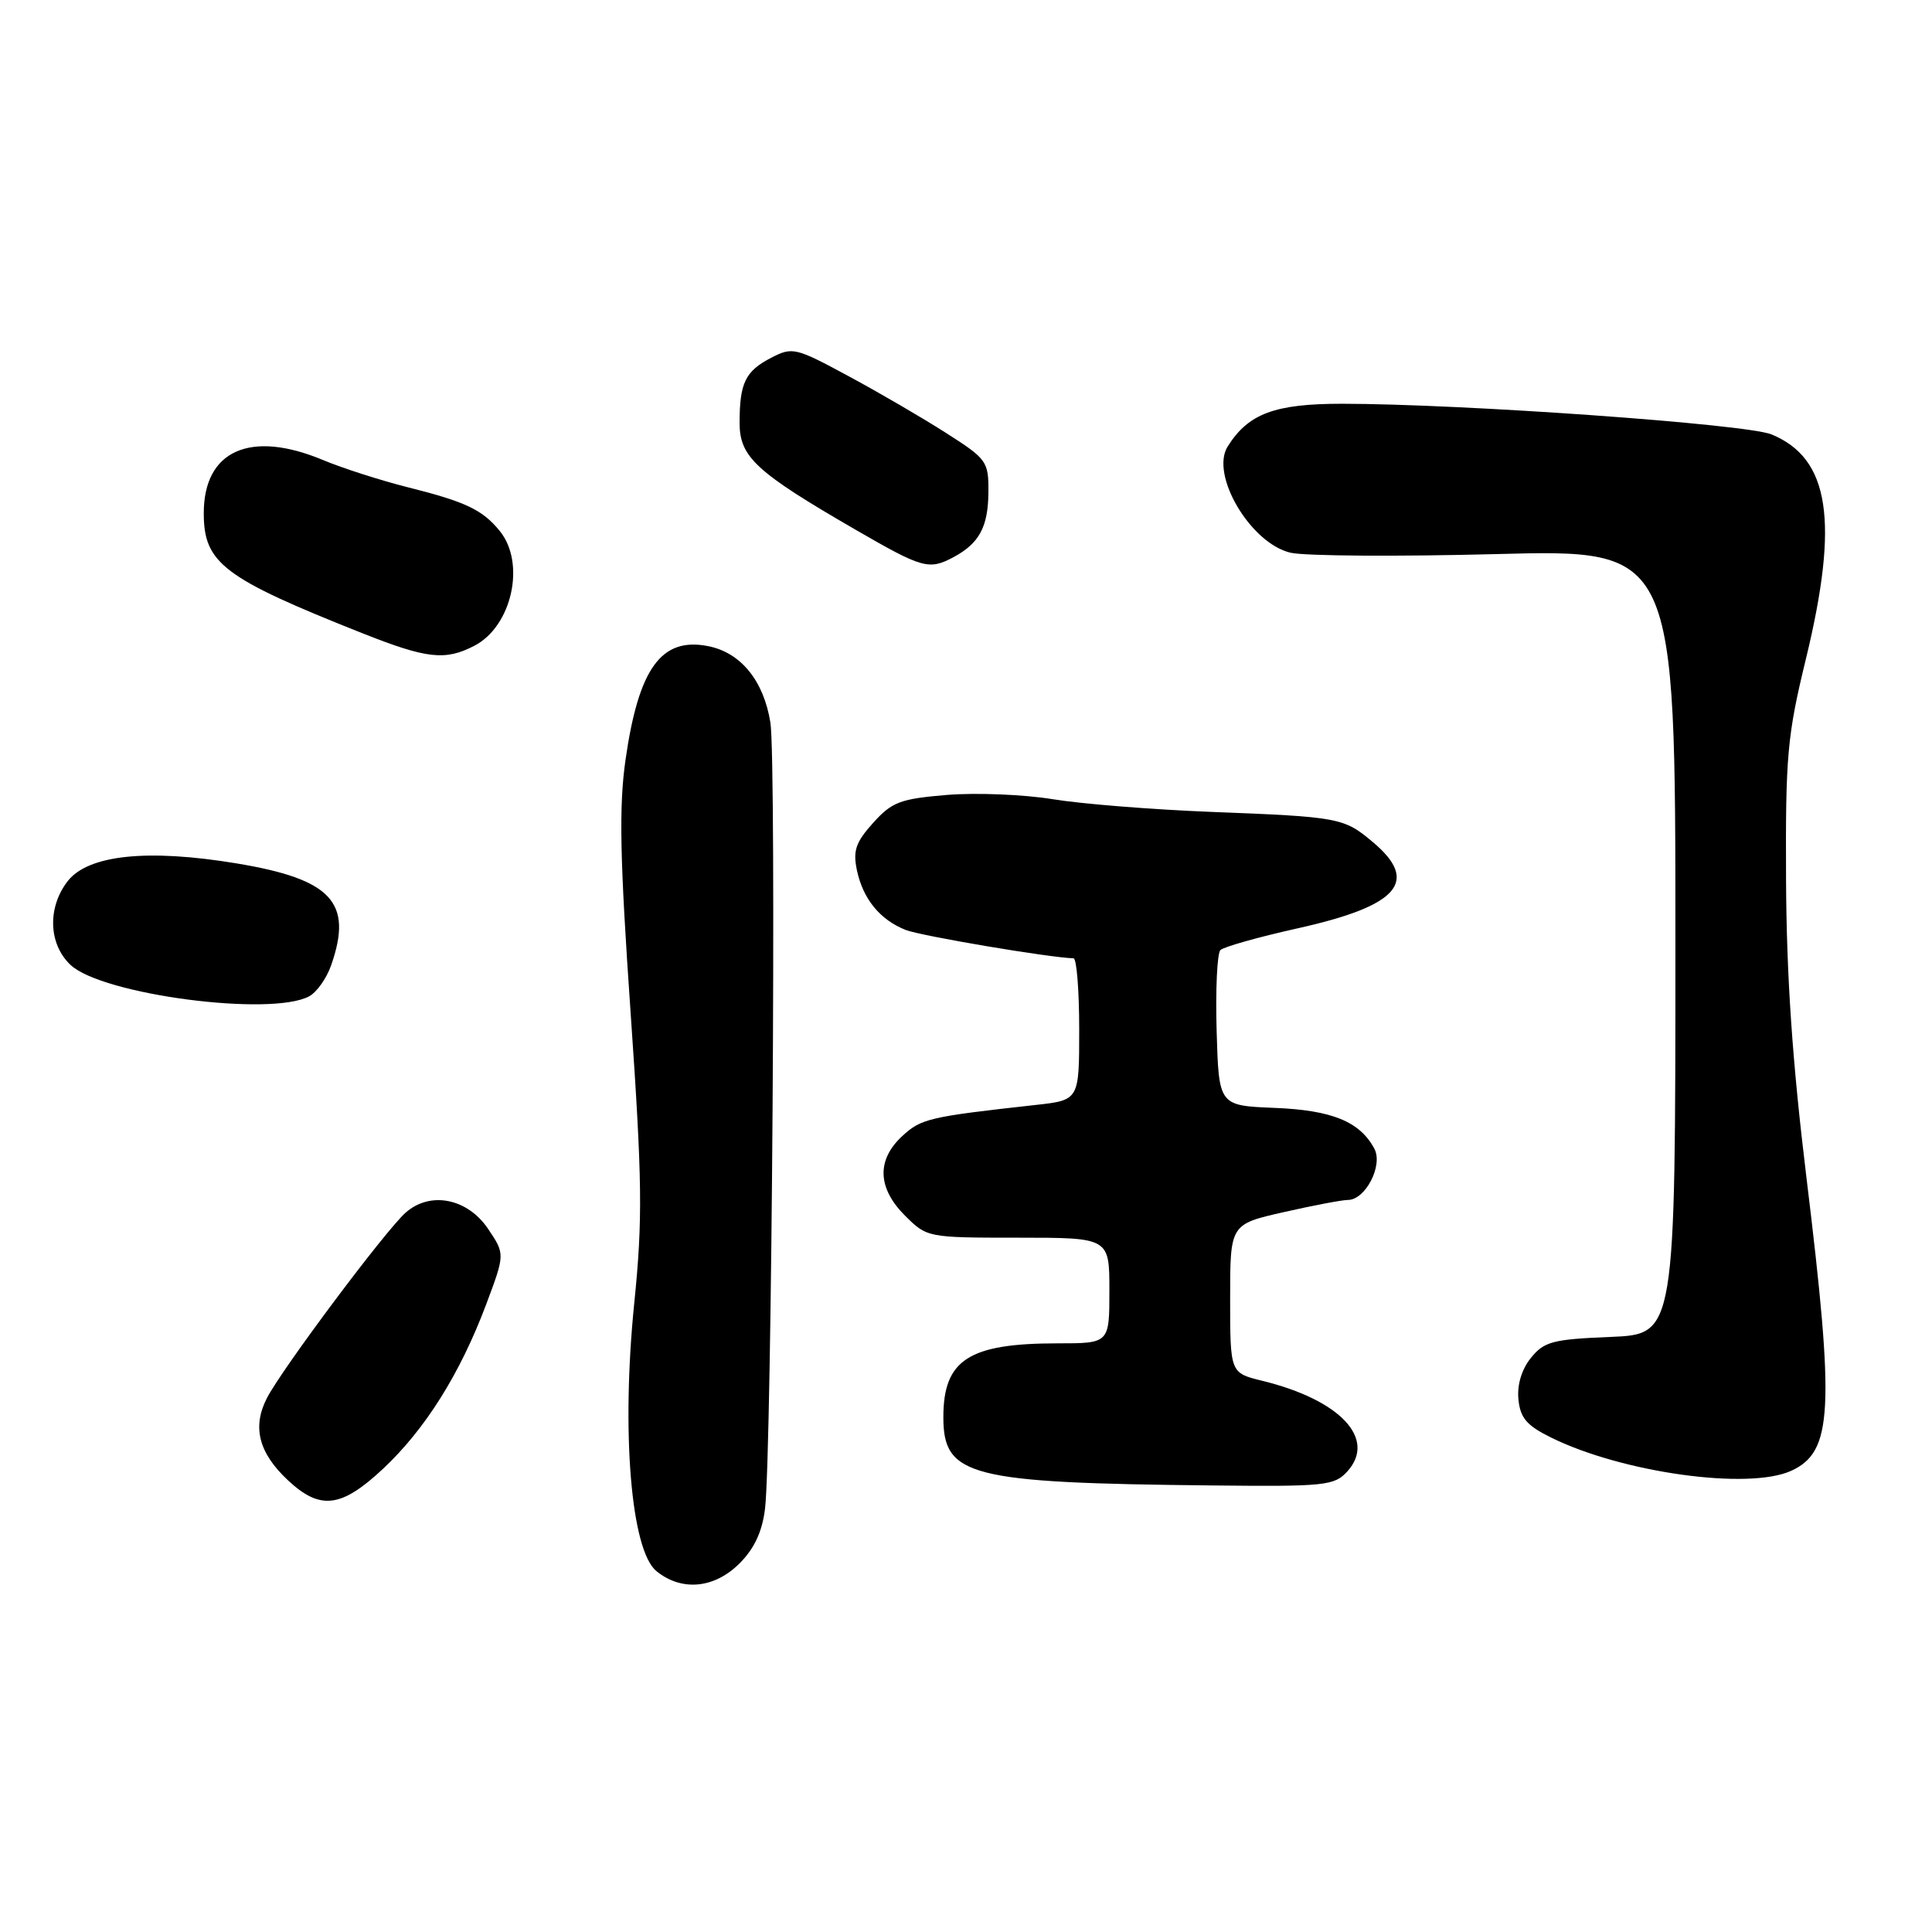 <?xml version="1.0" encoding="UTF-8" standalone="no"?>
<!DOCTYPE svg PUBLIC "-//W3C//DTD SVG 1.1//EN" "http://www.w3.org/Graphics/SVG/1.1/DTD/svg11.dtd" >
<svg xmlns="http://www.w3.org/2000/svg" xmlns:xlink="http://www.w3.org/1999/xlink" version="1.1" viewBox="0 0 256 256">
 <g >
 <path fill="currentColor"
d=" M 97.99 207.16 C 99.95 205.21 101.00 202.95 101.37 199.91 C 102.27 192.51 102.90 100.83 102.08 95.73 C 101.19 90.20 98.17 86.48 93.85 85.62 C 87.63 84.38 84.62 88.53 82.88 100.71 C 82.00 106.91 82.14 113.75 83.56 134.19 C 85.11 156.55 85.17 161.53 84.04 172.69 C 82.31 189.76 83.61 205.46 86.99 208.19 C 90.33 210.90 94.66 210.49 97.99 207.16 Z  M 50.79 194.59 C 56.37 189.35 60.98 181.99 64.42 172.84 C 66.92 166.17 66.92 166.17 64.68 162.84 C 61.95 158.78 57.01 157.80 53.75 160.68 C 51.09 163.03 37.40 181.33 35.38 185.23 C 33.39 189.07 34.27 192.52 38.16 196.15 C 42.44 200.15 45.23 199.80 50.79 194.59 Z  M 178.53 194.97 C 182.44 190.65 177.59 185.49 167.25 182.96 C 163.00 181.92 163.00 181.92 163.00 172.07 C 163.00 162.22 163.00 162.22 170.12 160.61 C 174.04 159.72 177.85 159.00 178.60 159.00 C 180.93 159.00 183.29 154.42 182.11 152.21 C 180.19 148.61 176.49 147.10 168.86 146.80 C 161.50 146.50 161.50 146.50 161.21 136.59 C 161.05 131.14 161.28 126.32 161.71 125.89 C 162.15 125.46 166.77 124.16 171.98 123.00 C 185.32 120.03 188.13 116.81 181.92 111.59 C 178.07 108.35 177.51 108.24 160.50 107.58 C 152.80 107.28 143.35 106.53 139.50 105.90 C 135.65 105.27 129.35 105.02 125.50 105.33 C 119.28 105.85 118.19 106.26 115.69 109.04 C 113.38 111.61 113.00 112.73 113.55 115.33 C 114.36 119.13 116.60 121.87 120.00 123.22 C 121.99 124.01 139.09 126.90 142.25 126.98 C 142.66 126.99 143.00 131.22 143.00 136.38 C 143.00 145.77 143.00 145.77 137.25 146.41 C 123.08 147.98 122.06 148.22 119.55 150.54 C 116.13 153.71 116.26 157.42 119.92 161.08 C 122.83 163.98 122.91 164.00 134.92 164.00 C 147.00 164.00 147.00 164.00 147.00 171.00 C 147.00 178.00 147.00 178.00 140.15 178.00 C 128.37 178.00 125.00 180.17 125.00 187.78 C 125.00 195.63 128.44 196.50 160.60 196.83 C 175.61 196.99 176.81 196.86 178.53 194.97 Z  M 237.34 194.89 C 242.85 192.38 243.13 186.90 239.36 156.00 C 237.49 140.67 236.72 129.33 236.66 116.50 C 236.58 100.16 236.82 97.47 239.29 87.32 C 243.72 69.06 242.44 60.72 234.73 57.56 C 231.40 56.19 193.73 53.51 177.82 53.50 C 168.91 53.50 165.42 54.80 162.68 59.15 C 160.31 62.90 165.70 72.00 171.01 73.24 C 172.93 73.68 185.19 73.76 198.25 73.42 C 222.00 72.79 222.00 72.79 222.00 124.79 C 222.00 176.79 222.00 176.79 213.41 177.15 C 205.75 177.46 204.61 177.76 202.86 179.92 C 201.63 181.44 201.01 183.49 201.20 185.42 C 201.44 187.89 202.30 188.89 205.50 190.47 C 214.97 195.15 231.69 197.47 237.34 194.89 Z  M 40.96 132.02 C 41.97 131.48 43.29 129.62 43.89 127.87 C 46.79 119.56 43.94 116.50 31.38 114.41 C 19.58 112.45 11.72 113.27 8.99 116.73 C 6.26 120.22 6.41 125.10 9.35 127.86 C 13.54 131.80 35.88 134.74 40.96 132.02 Z  M 62.85 85.57 C 67.83 83.00 69.69 74.64 66.23 70.37 C 63.94 67.55 61.73 66.49 53.98 64.55 C 50.41 63.65 45.39 62.04 42.81 60.96 C 33.18 56.93 27.00 59.68 27.00 68.00 C 27.00 74.63 29.59 76.59 48.00 83.90 C 56.57 87.30 58.99 87.57 62.85 85.57 Z  M 126.32 73.84 C 129.76 72.00 130.93 69.83 130.97 65.24 C 131.00 61.14 130.78 60.83 125.39 57.39 C 122.31 55.42 116.49 52.02 112.45 49.85 C 105.40 46.04 105.00 45.95 102.18 47.41 C 98.76 49.18 98.00 50.74 98.00 56.03 C 98.00 60.56 100.16 62.55 113.38 70.20 C 122.24 75.32 123.08 75.56 126.32 73.84 Z "/>
</g>
</svg>